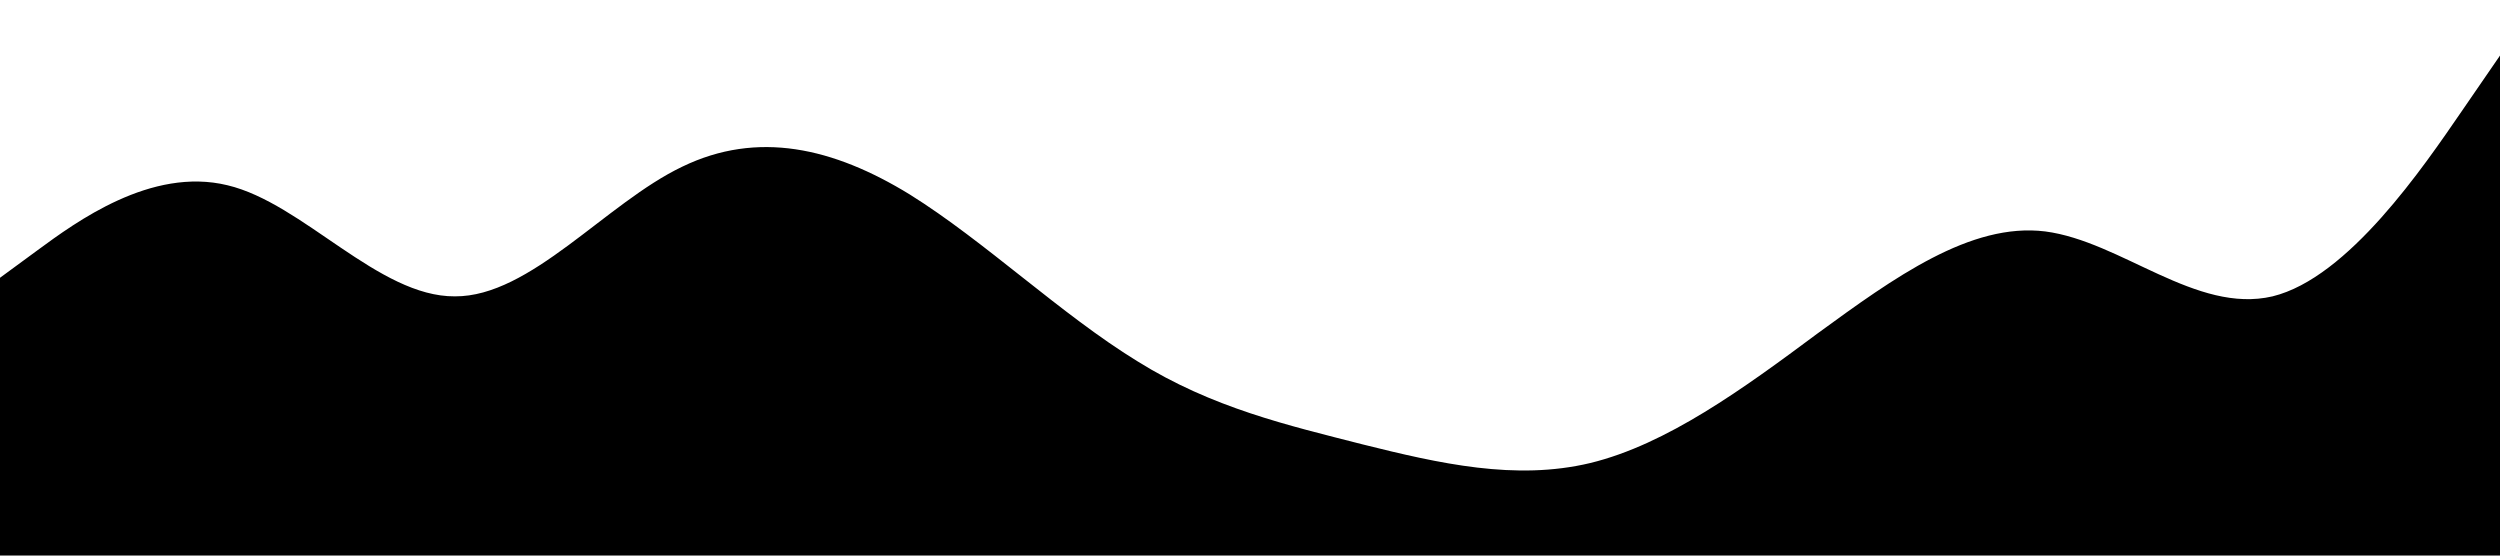 <?xml version="1.0" standalone="no"?>
<svg xmlns="http://www.w3.org/2000/svg" viewBox="0 0 1440 320">
    <path class="color"
        d="M0,160L21.8,144C43.6,128,87,96,131,106.7C174.5,117,218,171,262,170.7C305.5,171,349,117,393,96C436.4,75,480,85,524,112C567.3,139,611,181,655,208C698.2,235,742,245,785,256C829.1,267,873,277,916,266.7C960,256,1004,224,1047,192C1090.9,160,1135,128,1178,133.3C1221.8,139,1265,181,1309,170.7C1352.7,160,1396,96,1418,64L1440,32L1440,320L1418.2,320C1396.4,320,1353,320,1309,320C1265.5,320,1222,320,1178,320C1134.5,320,1091,320,1047,320C1003.6,320,960,320,916,320C872.7,320,829,320,785,320C741.8,320,698,320,655,320C610.9,320,567,320,524,320C480,320,436,320,393,320C349.1,320,305,320,262,320C218.2,320,175,320,131,320C87.3,320,44,320,22,320L0,320Z"></path>
</svg>